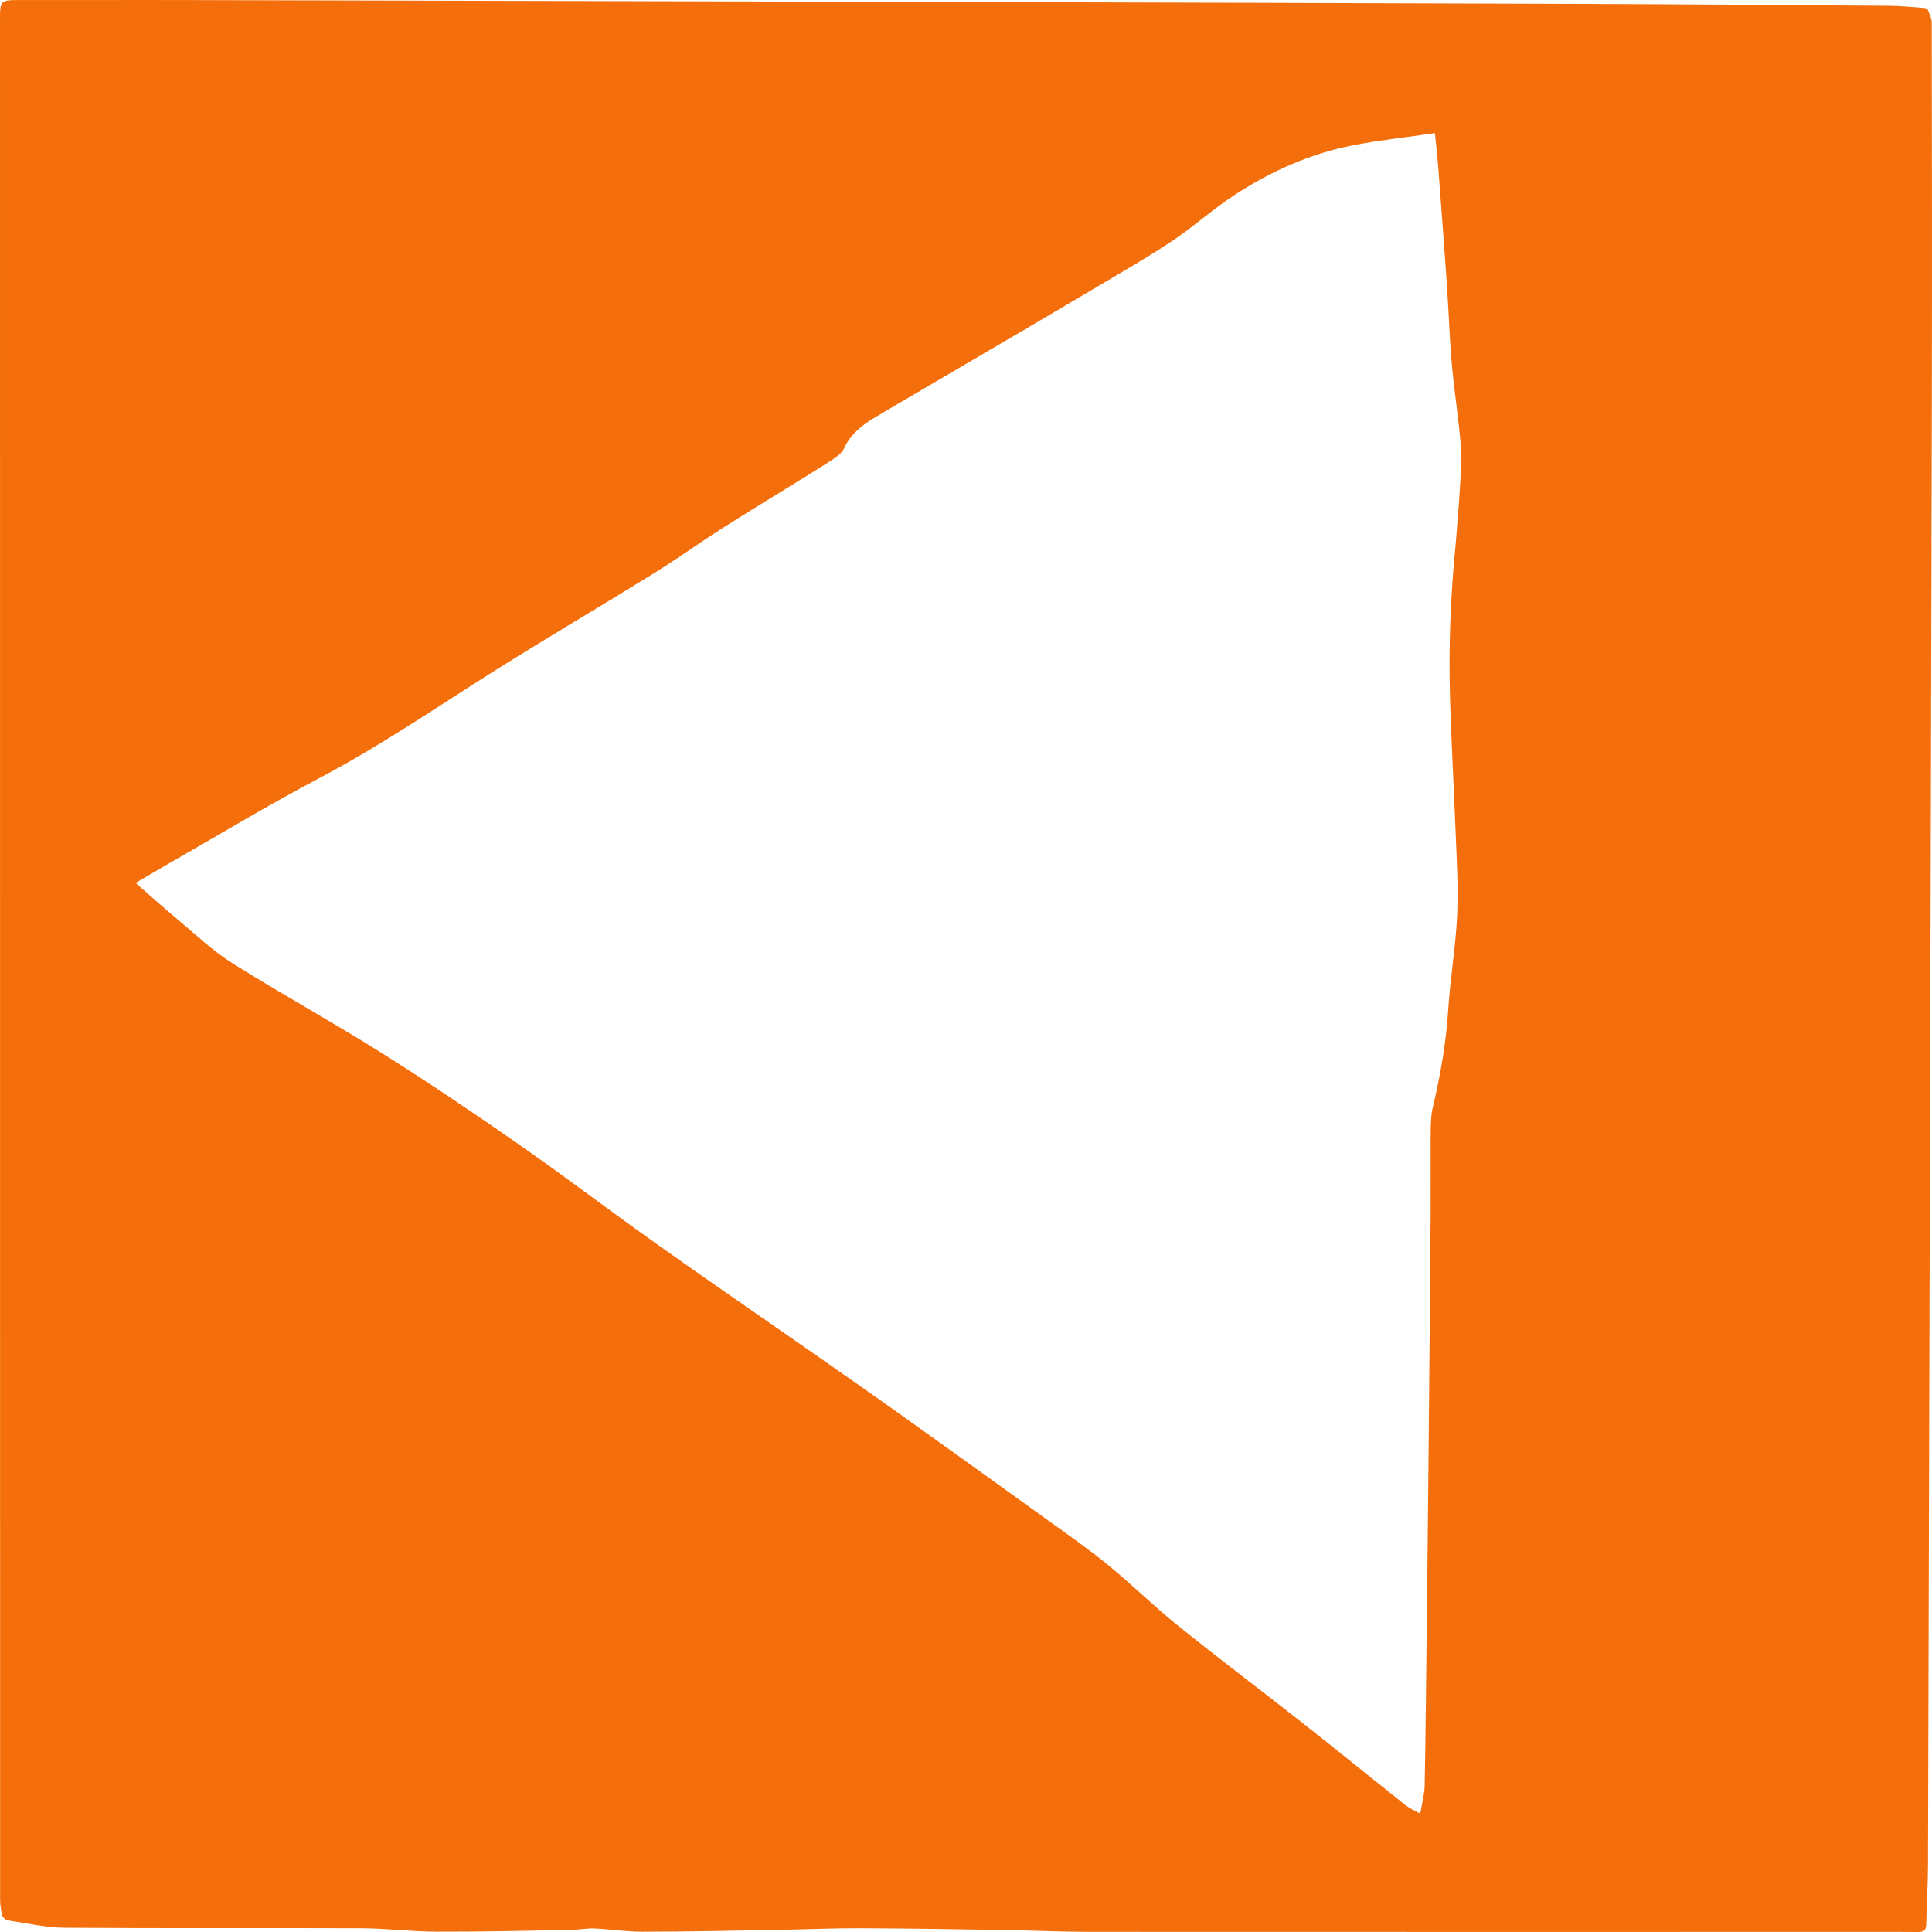 <svg width="42" height="42" viewBox="0 0 42 42" fill="none" xmlns="http://www.w3.org/2000/svg">
<path d="M41.907 0.207C41.938 0.3 41.994 0.393 41.994 0.487C41.999 3.172 42.003 5.857 41.997 8.542C41.986 13.952 41.97 19.361 41.956 24.77C41.943 30.034 41.929 35.299 41.913 40.563C41.911 40.988 41.882 41.413 41.875 41.839C41.872 41.971 41.811 42.001 41.693 42C41.356 41.996 41.019 41.998 40.682 41.998C35.003 41.998 29.324 42 23.644 41.997C23.053 41.996 22.462 41.967 21.871 41.958C20.805 41.941 19.739 41.922 18.672 41.919C18.06 41.917 17.448 41.946 16.836 41.956C15.875 41.973 14.914 41.993 13.952 41.994C13.608 41.995 13.265 41.938 12.921 41.924C12.75 41.917 12.578 41.953 12.406 41.956C11.431 41.973 10.455 41.996 9.48 41.993C8.94 41.992 8.401 41.922 7.861 41.919C5.71 41.91 3.558 41.924 1.407 41.908C0.992 41.905 0.577 41.808 0.163 41.746C0.119 41.739 0.058 41.68 0.047 41.636C0.019 41.518 0.002 41.395 0.002 41.273C-0 27.647 5.56102e-07 14.021 1.52013e-06 0.395C1.52013e-06 0.016 0.015 0.001 0.415 0.001C1.008 3.76335e-05 1.602 0.001 2.196 0.001C2.79 0.001 3.383 -0.001 3.977 0.001C9.472 0.014 14.967 0.027 20.462 0.042C25.112 0.055 29.762 0.067 34.411 0.084C36.63 0.092 38.849 0.11 41.068 0.126C41.323 0.128 41.579 0.153 41.859 0.176C41.891 0.193 41.899 0.2 41.907 0.207ZM31.645 11.829C31.659 11.652 31.674 11.476 31.687 11.299C31.703 11.095 31.722 10.89 31.732 10.686C31.747 10.371 31.786 10.054 31.762 9.742C31.715 9.146 31.621 8.554 31.565 7.959C31.521 7.496 31.506 7.031 31.477 6.567C31.464 6.348 31.45 6.13 31.435 5.912C31.38 5.156 31.325 4.4 31.267 3.645C31.248 3.397 31.219 3.15 31.194 2.894C30.576 2.984 29.996 3.046 29.425 3.156C28.494 3.336 27.639 3.718 26.851 4.23C26.387 4.532 25.974 4.906 25.516 5.216C25.042 5.536 24.544 5.823 24.051 6.116C23.124 6.667 22.193 7.211 21.264 7.757C20.516 8.196 19.767 8.632 19.021 9.074C18.742 9.24 18.492 9.438 18.35 9.746C18.309 9.834 18.219 9.91 18.134 9.967C17.873 10.141 17.604 10.303 17.338 10.469C16.781 10.814 16.221 11.152 15.669 11.505C15.18 11.817 14.709 12.158 14.216 12.463C13.068 13.174 11.903 13.858 10.759 14.577C9.5 15.369 8.276 16.212 6.954 16.909C5.825 17.504 4.731 18.167 3.622 18.8C3.406 18.924 3.192 19.052 2.948 19.195C3.27 19.475 3.561 19.738 3.863 19.989C4.252 20.313 4.623 20.67 5.049 20.938C6.112 21.605 7.215 22.21 8.277 22.878C9.288 23.513 10.279 24.181 11.258 24.863C12.272 25.569 13.255 26.319 14.263 27.034C15.392 27.836 16.535 28.619 17.671 29.412C18.298 29.849 18.925 30.286 19.548 30.73C20.62 31.494 21.69 32.263 22.759 33.033C23.208 33.357 23.663 33.674 24.091 34.023C24.607 34.446 25.082 34.917 25.602 35.335C26.508 36.064 27.437 36.763 28.35 37.482C29.093 38.066 29.825 38.663 30.565 39.251C30.65 39.317 30.754 39.359 30.875 39.428C30.914 39.193 30.967 39.007 30.971 38.82C30.992 37.684 31.004 36.547 31.016 35.411C31.031 34.075 31.046 32.738 31.058 31.402C31.073 29.762 31.088 28.122 31.1 26.482C31.104 25.86 31.097 25.239 31.102 24.618C31.104 24.434 31.107 24.245 31.149 24.068C31.316 23.367 31.438 22.662 31.484 21.94C31.528 21.255 31.646 20.574 31.678 19.888C31.706 19.292 31.667 18.692 31.644 18.095C31.608 17.129 31.551 16.165 31.523 15.199C31.49 14.087 31.53 12.976 31.645 11.829Z" fill="#F46F0B"/>
</svg>
